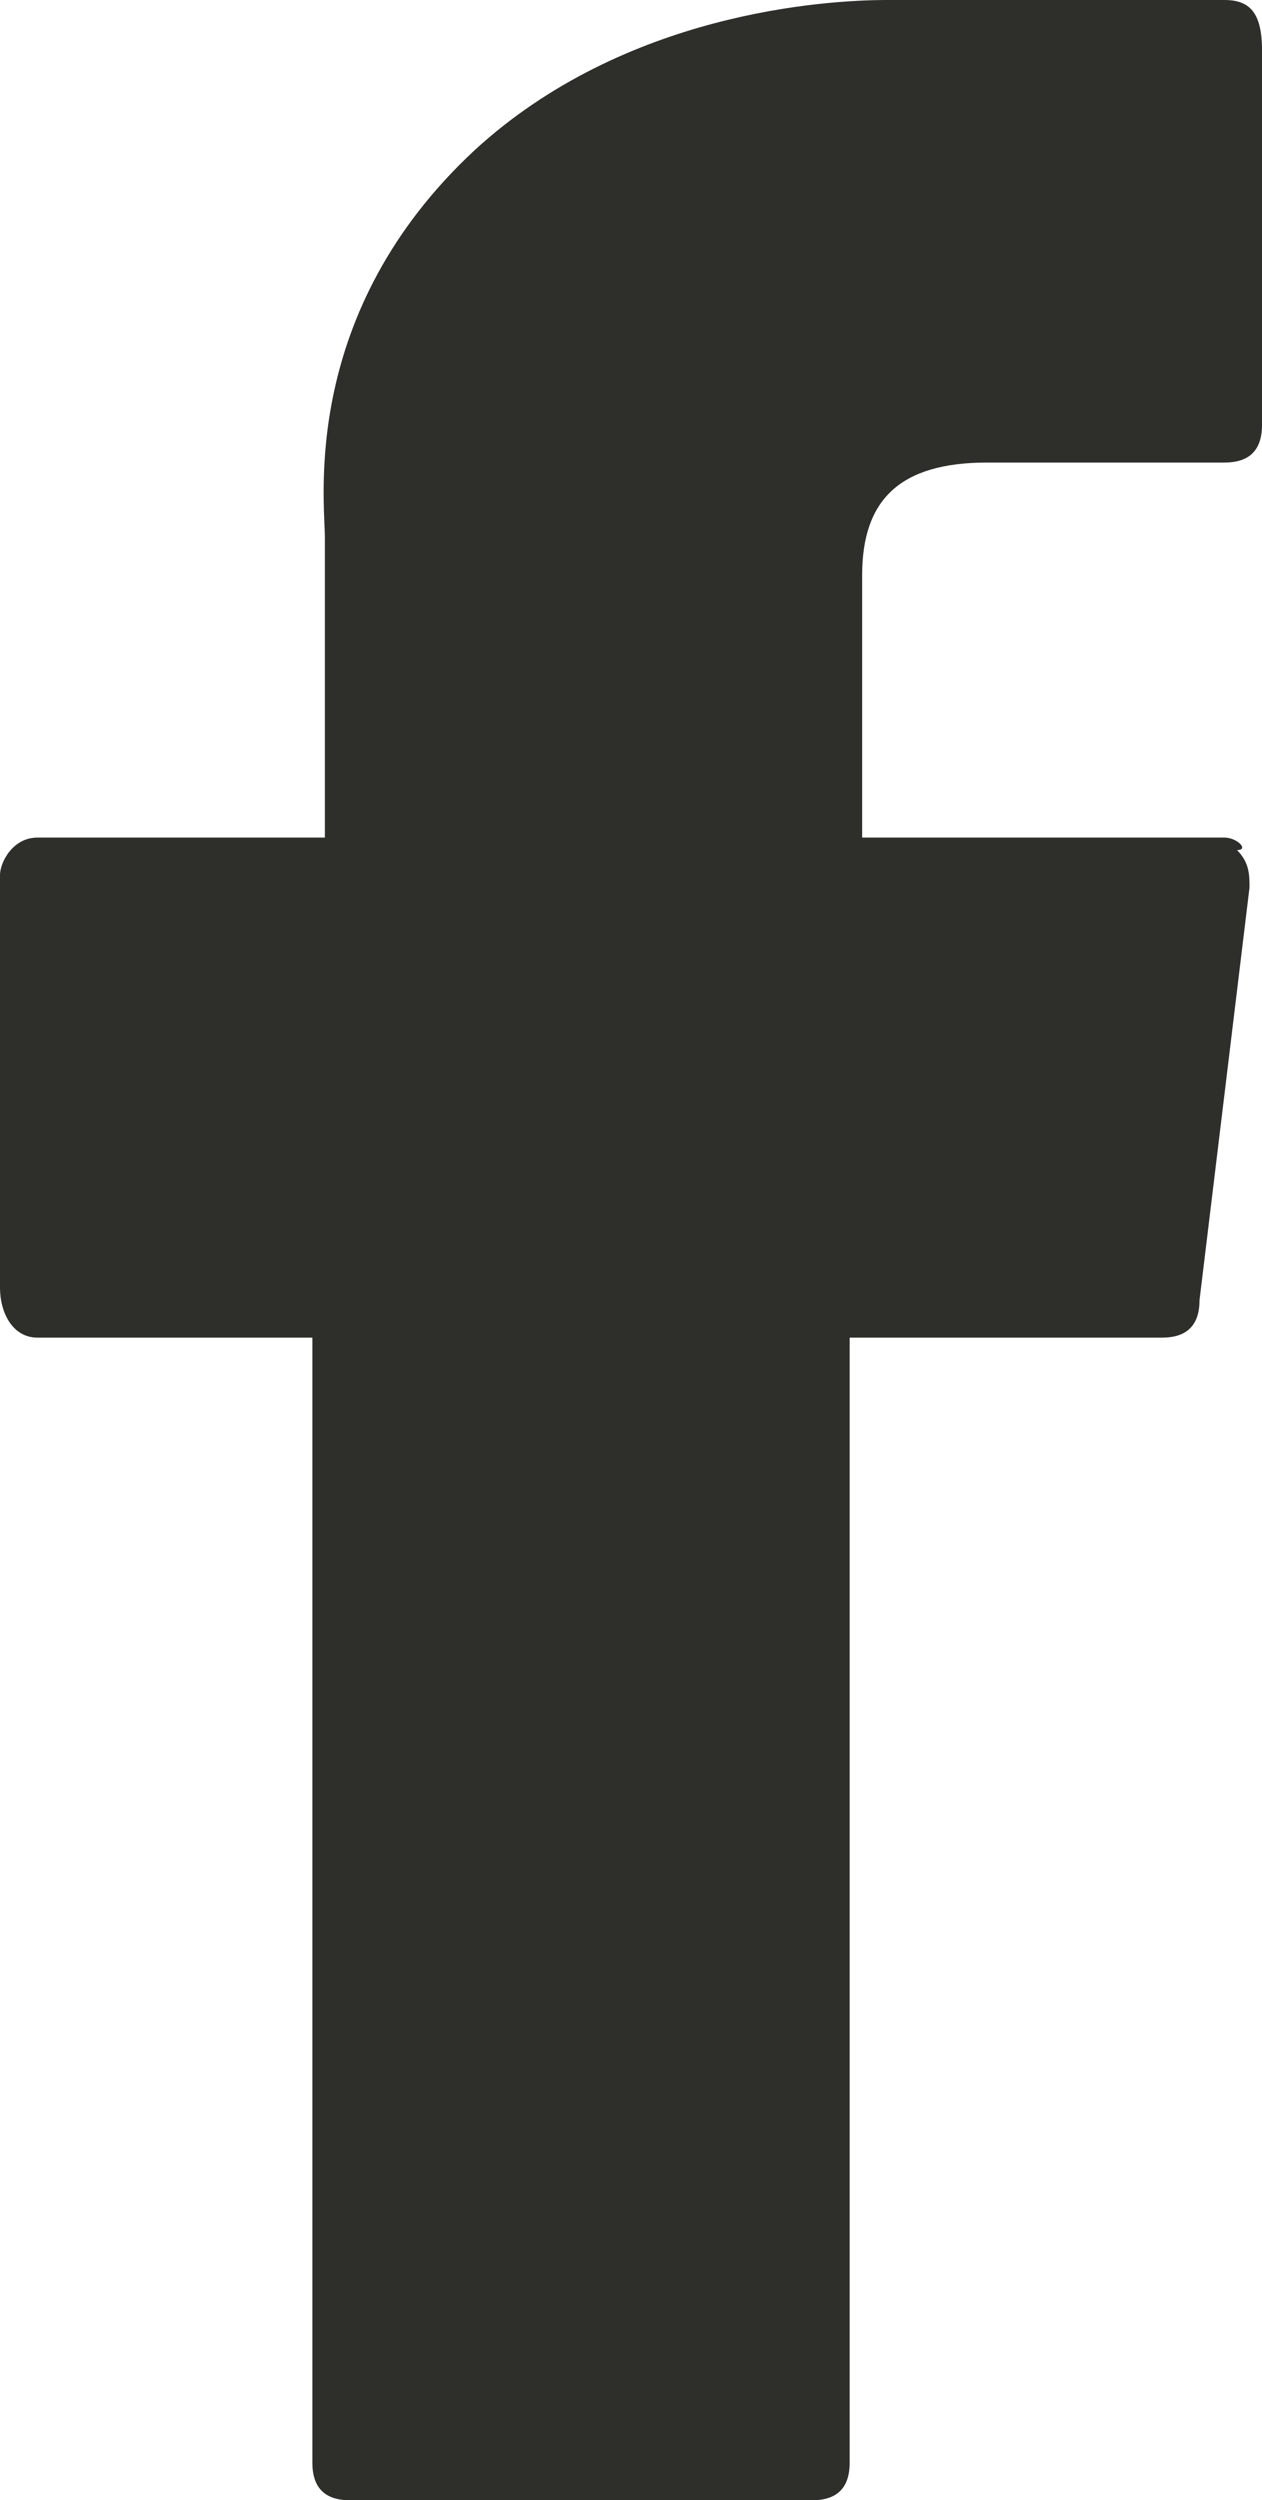 <?xml version="1.0" encoding="utf-8"?>
<!-- Generator: Adobe Illustrator 24.0.0, SVG Export Plug-In . SVG Version: 6.00 Build 0)  -->
<svg version="1.1" id="Layer_1" xmlns="http://www.w3.org/2000/svg" xmlns:xlink="http://www.w3.org/1999/xlink" x="0px" y="0px"
	 width="10.1px" height="20px" viewBox="0 0 10.1 20" style="enable-background:new 0 0 10.1 20;" xml:space="preserve">
<style type="text/css">
	.st0{fill:#2E2E2B;}
</style>
<g id="XMLID_834_">
	<path id="XMLID_835_" class="st0" d="M0.3,10.7h2.2v9c0,0.2,0.1,0.3,0.3,0.3h3.7c0.2,0,0.3-0.1,0.3-0.3v-9h2.5
		c0.2,0,0.3-0.1,0.3-0.3l0.4-3.3c0-0.1,0-0.2-0.1-0.3C10,6.8,9.9,6.7,9.8,6.7H6.9V4.6c0-0.6,0.3-0.9,1-0.9c0.1,0,1.9,0,1.9,0
		c0.2,0,0.3-0.1,0.3-0.3v-3C10.1,0.1,10,0,9.8,0H7.2c0,0-0.1,0-0.1,0C6.6,0,5,0.1,3.8,1.2C2.4,2.5,2.6,4,2.6,4.3v2.4H0.3
		C0.1,6.7,0,6.9,0,7v3.3C0,10.5,0.1,10.7,0.3,10.7z"/>
</g>
</svg>
